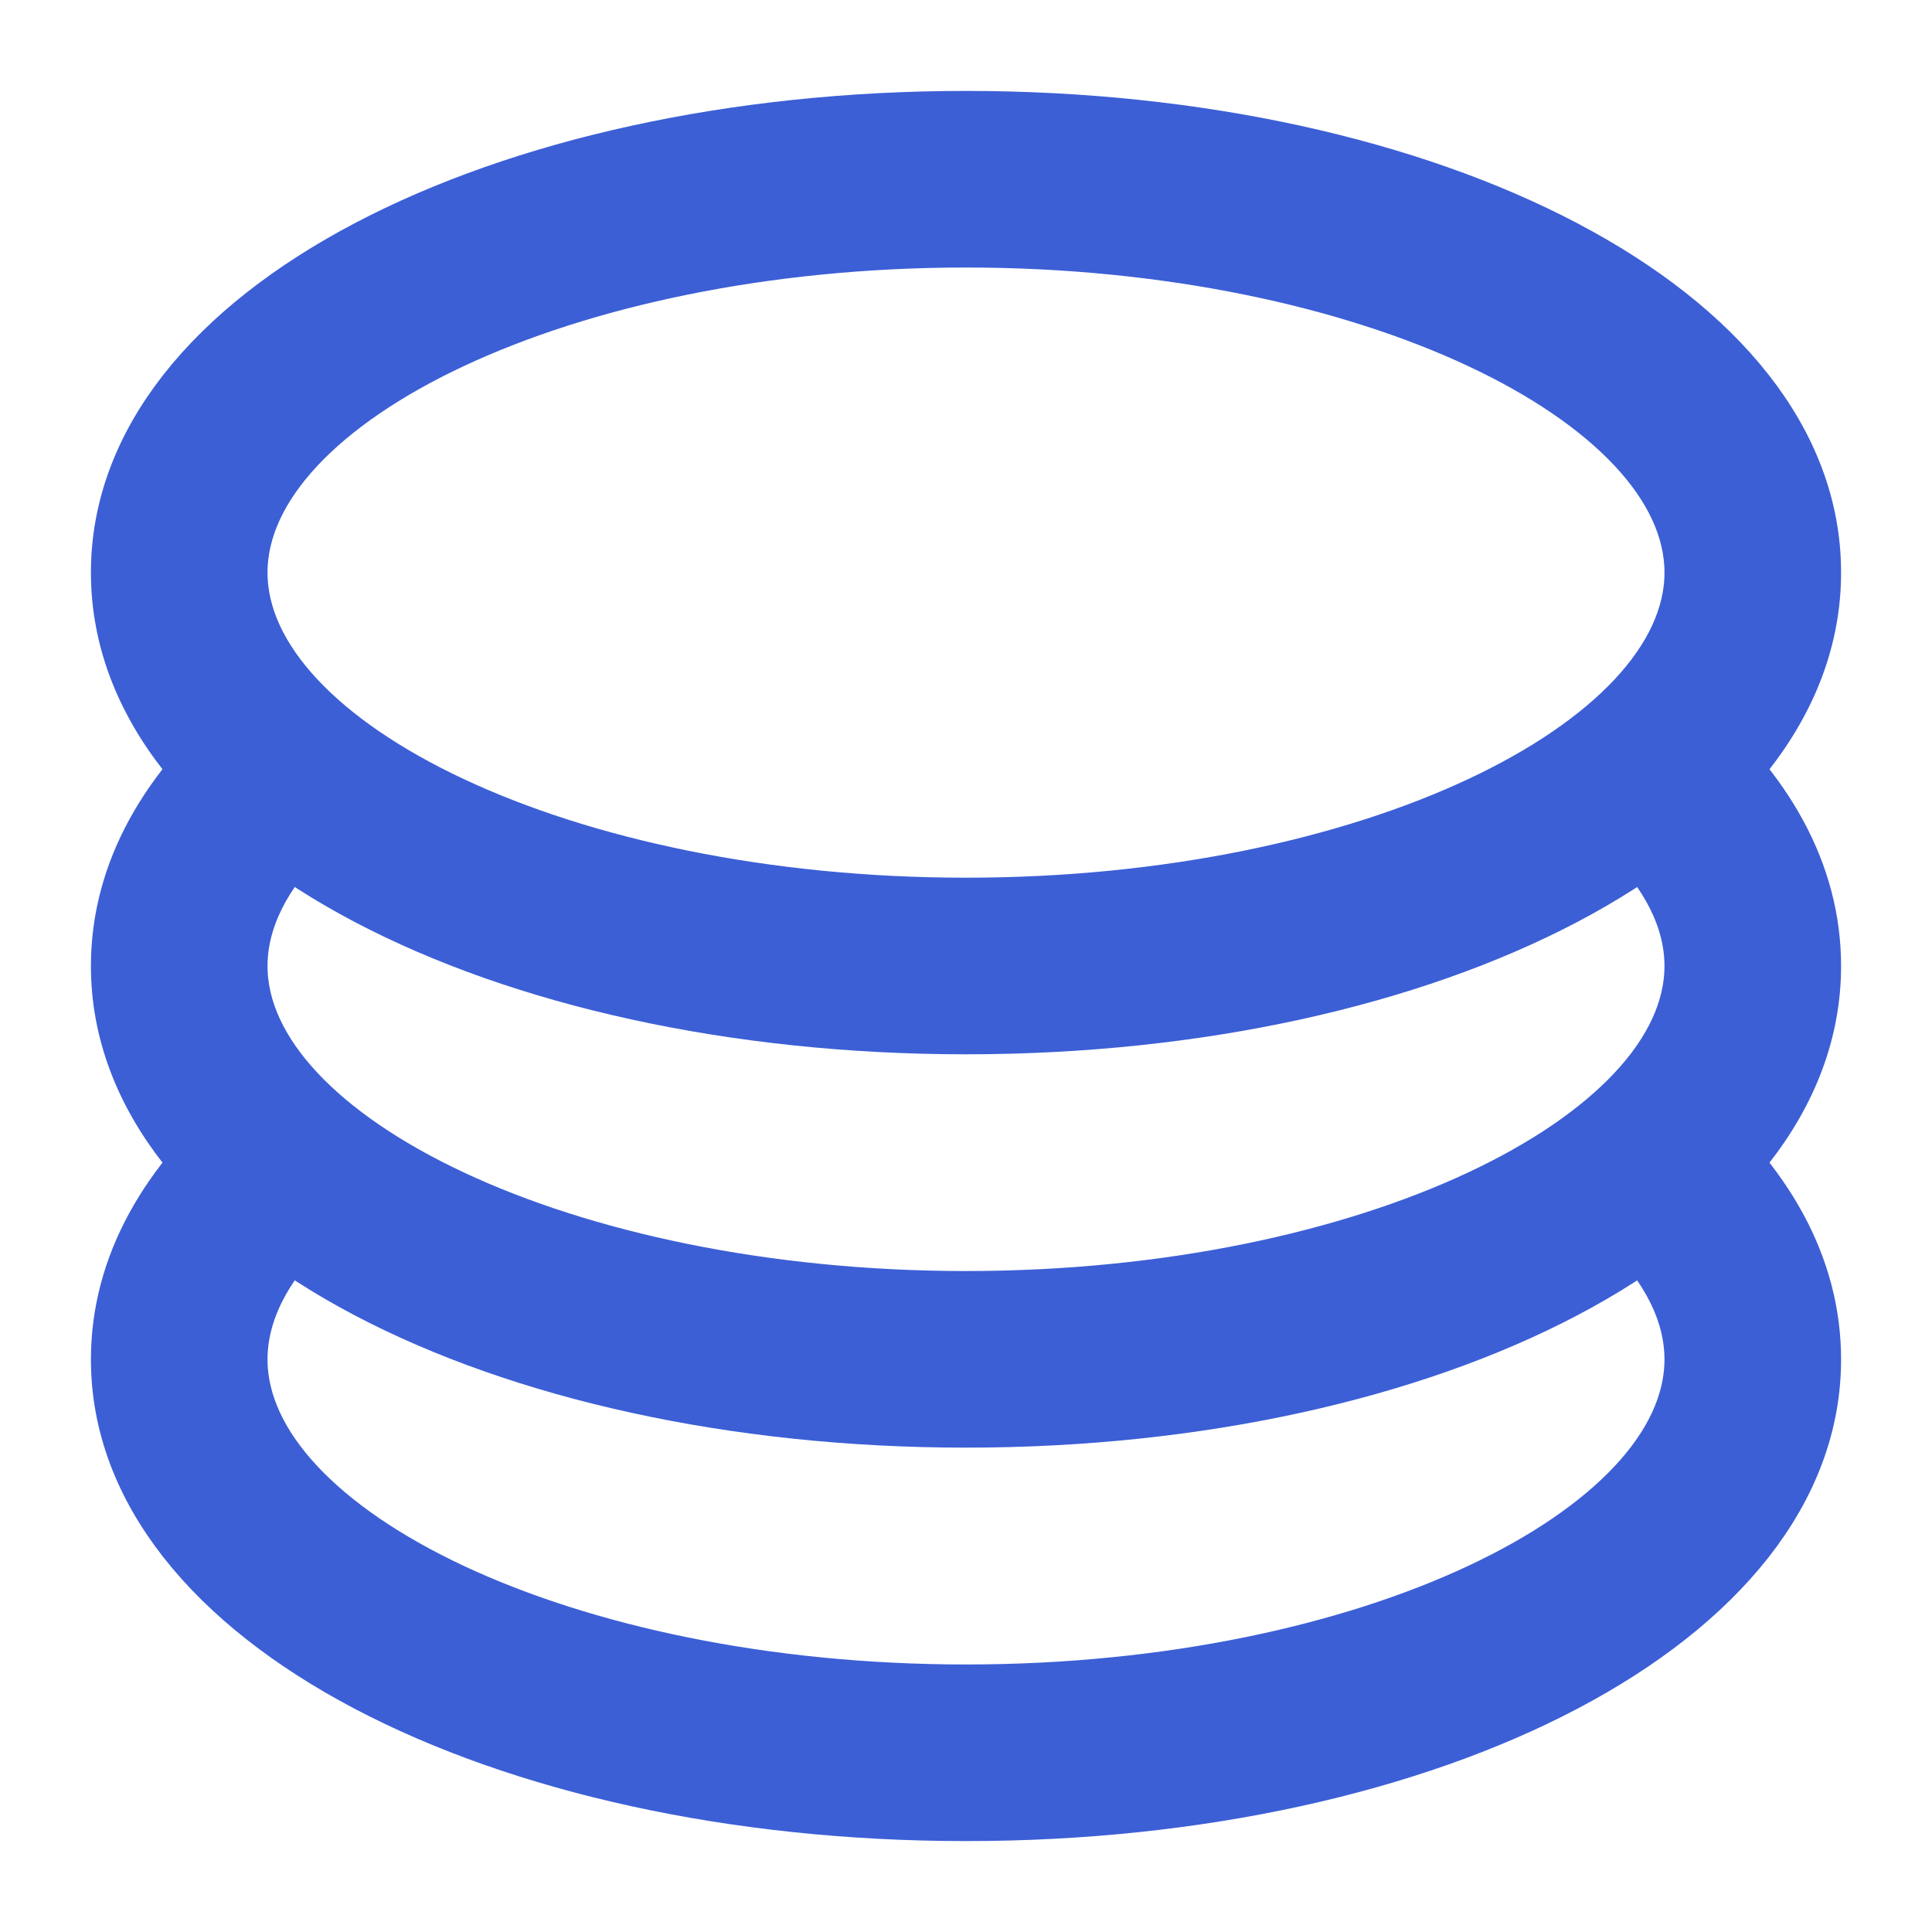 <svg width="17" height="17" viewBox="0 0 17 17" fill="none" xmlns="http://www.w3.org/2000/svg">
<path d="M2.188 9.739L2.727 10.801C2.358 11.164 2.154 11.56 2.154 11.962C2.154 13.445 4.954 14.846 8.5 14.846C12.046 14.846 14.846 13.445 14.846 11.962C14.846 11.56 14.641 11.165 14.273 10.802L14.822 9.748C15.566 10.372 16 11.126 16 11.962C16 14.3 12.601 16 8.5 16C4.399 16 1 14.3 1 11.962C1 11.122 1.438 10.365 2.188 9.739V9.739Z" fill="#3C5FD6" stroke="#3C5FD6" stroke-width="0.4"/>
<path d="M2.188 6.277L2.727 7.339C2.358 7.704 2.154 8.099 2.154 8.5C2.154 9.983 4.954 11.384 8.5 11.384C12.046 11.384 14.846 9.983 14.846 8.5C14.846 8.098 14.641 7.704 14.273 7.34L14.822 6.287C15.566 6.91 16 7.664 16 8.5C16 10.838 12.601 12.538 8.5 12.538C4.399 12.538 1 10.838 1 8.5C1 7.66 1.438 6.903 2.188 6.277V6.277Z" fill="#3C5FD6" stroke="#3C5FD6" stroke-width="0.4"/>
<path d="M8.5 9.077C4.399 9.077 1 7.377 1 5.038C1 2.7 4.399 1 8.5 1C12.601 1 16 2.7 16 5.038C16 7.377 12.601 9.077 8.5 9.077ZM8.5 7.923C12.046 7.923 14.846 6.522 14.846 5.038C14.846 3.555 12.046 2.154 8.5 2.154C4.954 2.154 2.154 3.555 2.154 5.038C2.154 6.522 4.954 7.923 8.5 7.923Z" fill="#3C5FD6" stroke="#3C5FD6" stroke-width="0.4"/>
</svg>
